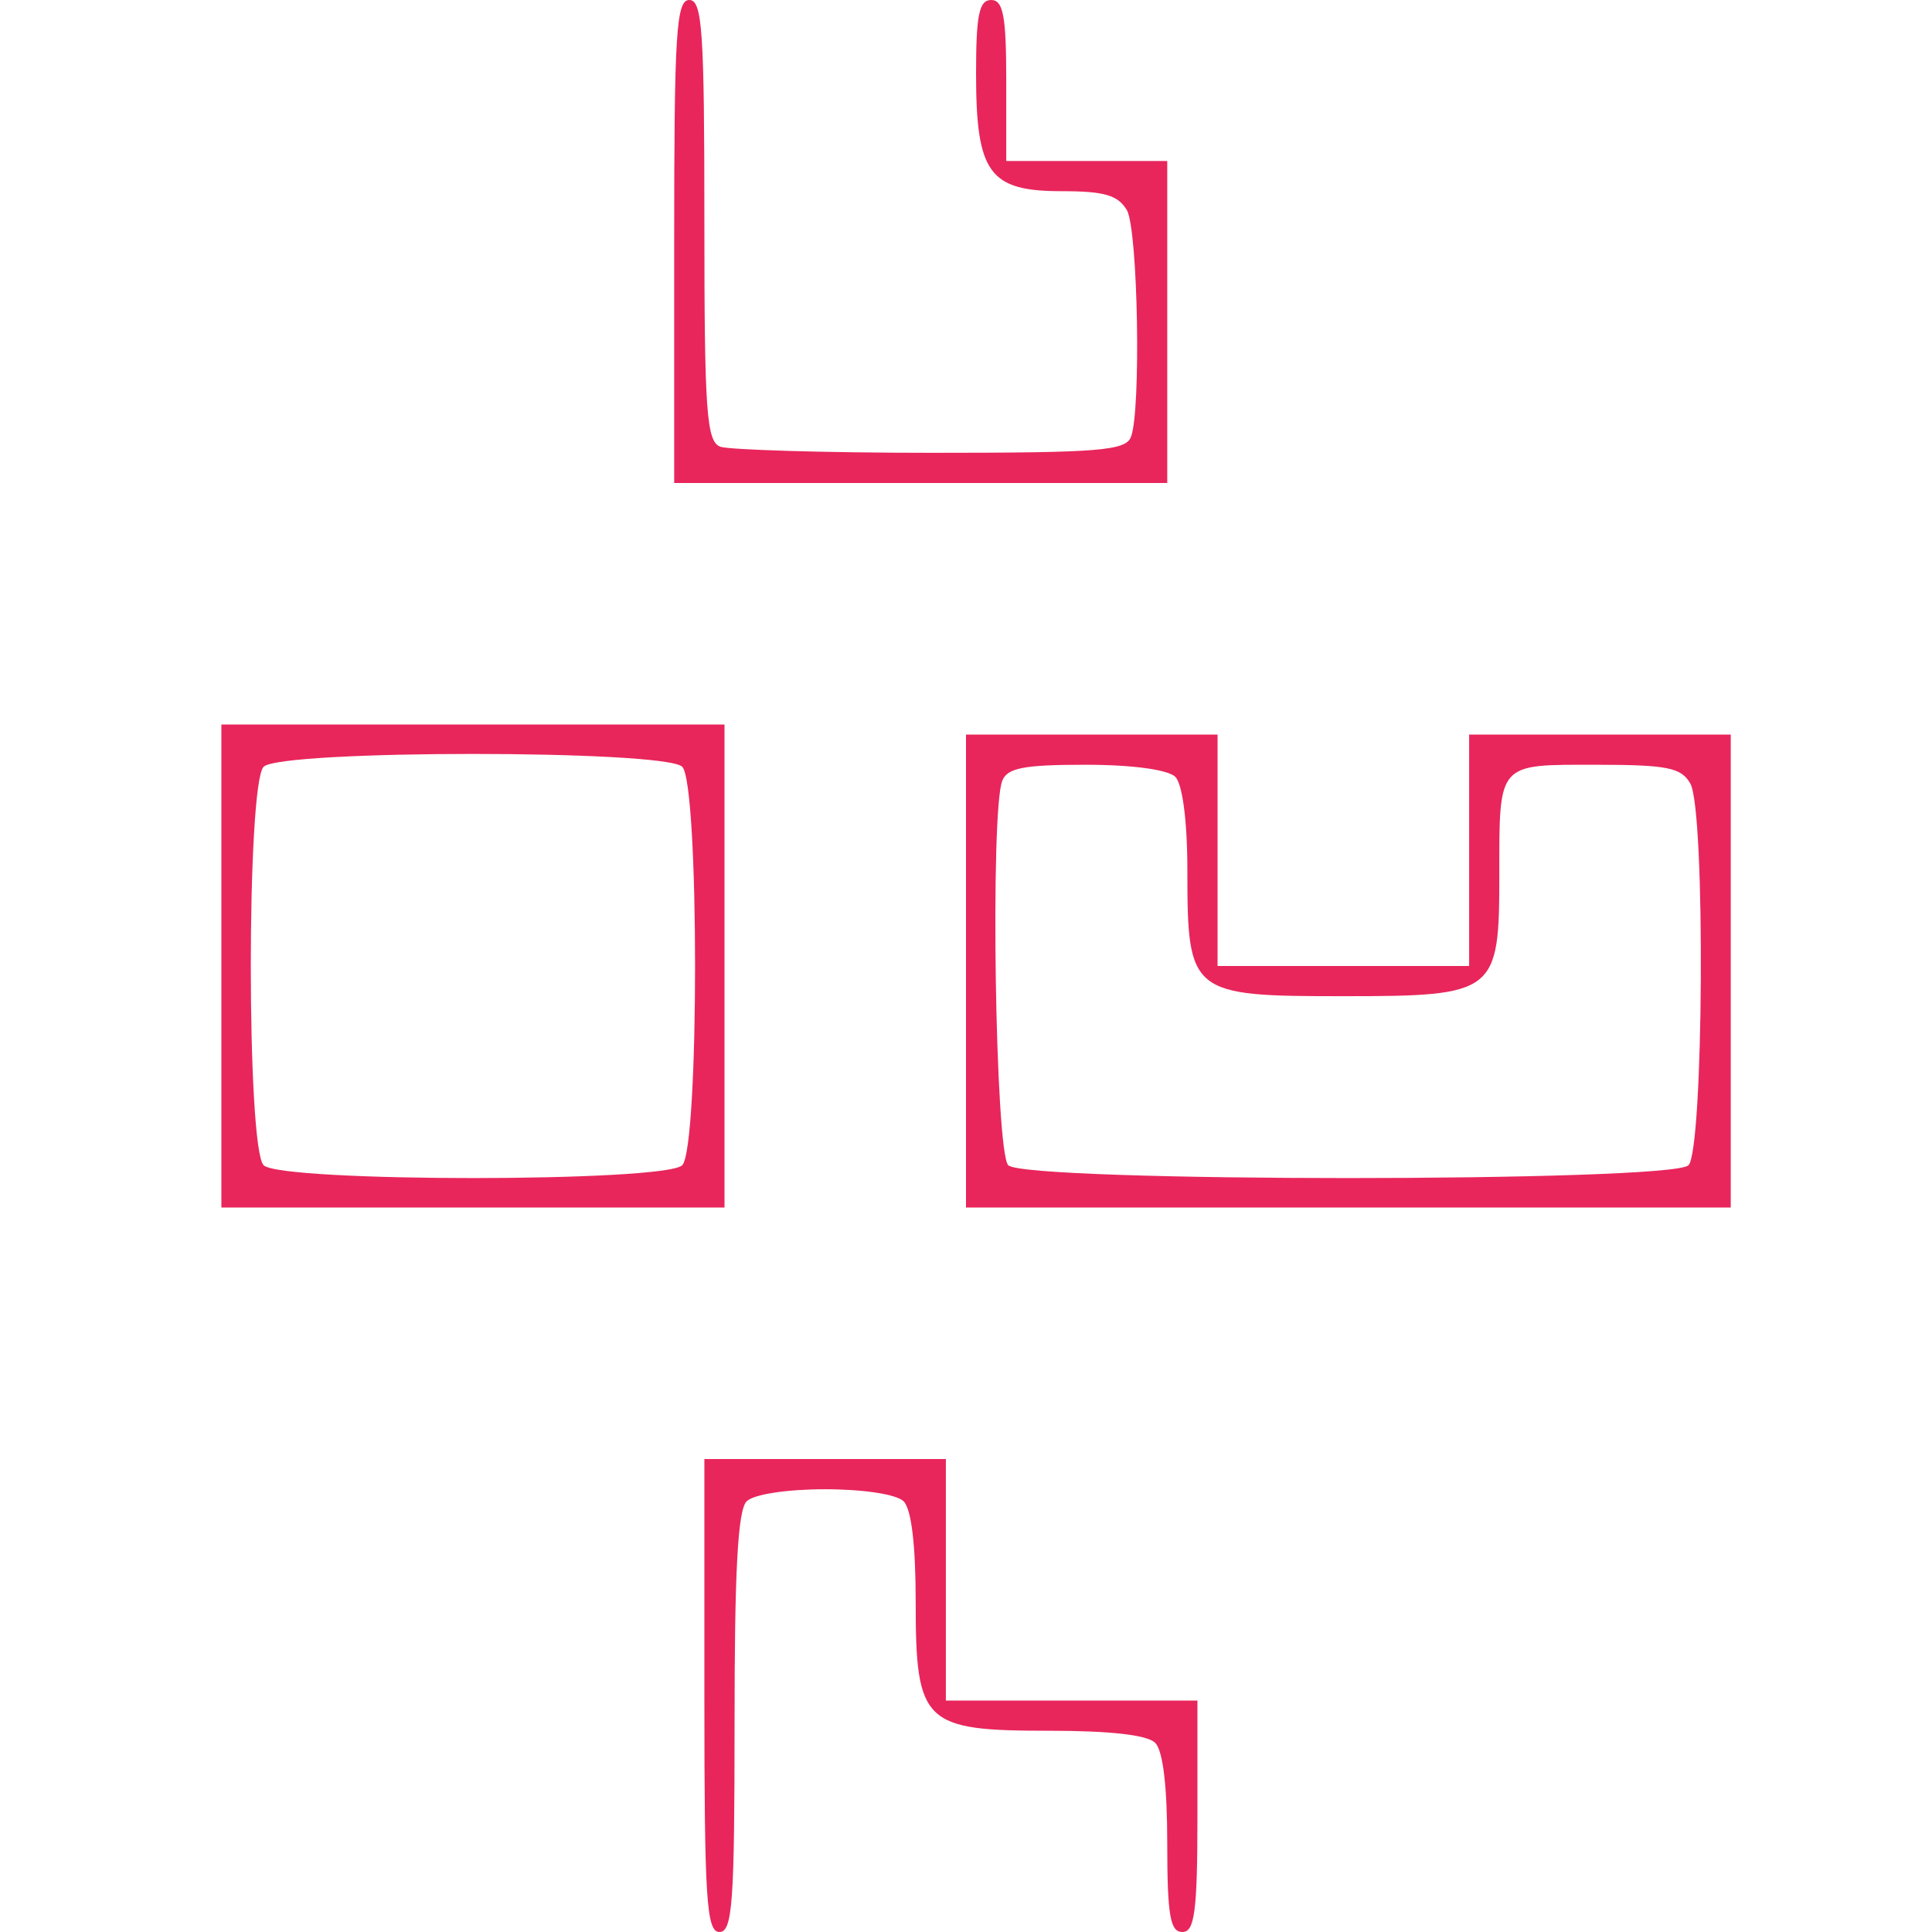 <?xml version="1.0" standalone="no"?>
<!DOCTYPE svg PUBLIC "-//W3C//DTD SVG 20010904//EN"
 "http://www.w3.org/TR/2001/REC-SVG-20010904/DTD/svg10.dtd">
<svg version="1.0" xmlns="http://www.w3.org/2000/svg"
 width="192pt" height="192pt" viewBox="0 0 192 192"
 preserveAspectRatio="xMidYMid meet">
<g transform="translate(0,192) scale(0.1,-0.1)"
fill="#e8265b" stroke="none">
<path d="M670 1680 l0 -240 245 0 245 0 0 160 0 160 -80 0 -80 0 0 80 c0 64
-3 80 -15 80 -12 0 -15 -15 -15 -73 0 -99 13 -117 85 -117 43 0 56 -4 65 -19
11 -21 14 -199 4 -225 -5 -14 -32 -16 -199 -16 -106 0 -200 3 -209 6 -14 5
-16 35 -16 225 0 188 -2 219 -15 219 -13 0 -15 -33 -15 -240z"/>
<path d="M220 960 l0 -240 250 0 250 0 0 240 0 240 -250 0 -250 0 0 -240z
m458 198 c17 -17 17 -379 0 -396 -17 -17 -399 -17 -416 0 -17 17 -17 379 0
396 17 17 399 17 416 0z"/>
<path d="M960 955 l0 -235 380 0 380 0 0 235 0 235 -130 0 -130 0 0 -115 0
-115 -125 0 -125 0 0 115 0 115 -125 0 -125 0 0 -235z m208 193 c7 -7 12 -43
12 -93 0 -123 3 -125 155 -125 152 0 155 3 155 121 0 112 -2 109 96 109 72 0
85 -3 94 -19 15 -29 13 -364 -2 -379 -17 -17 -659 -17 -676 0 -13 13 -18 351
-6 382 5 13 22 16 83 16 47 0 82 -5 89 -12z"/>
<path d="M700 235 c0 -202 2 -235 15 -235 13 0 15 30 15 208 0 148 3 211 12
220 7 7 40 12 78 12 38 0 71 -5 78 -12 8 -8 12 -45 12 -100 0 -121 8 -128 133
-128 59 0 97 -4 105 -12 8 -8 12 -45 12 -100 0 -72 3 -88 15 -88 12 0 15 19
15 115 l0 115 -125 0 -125 0 0 120 0 120 -120 0 -120 0 0 -235z"/>
</g>
</svg>
